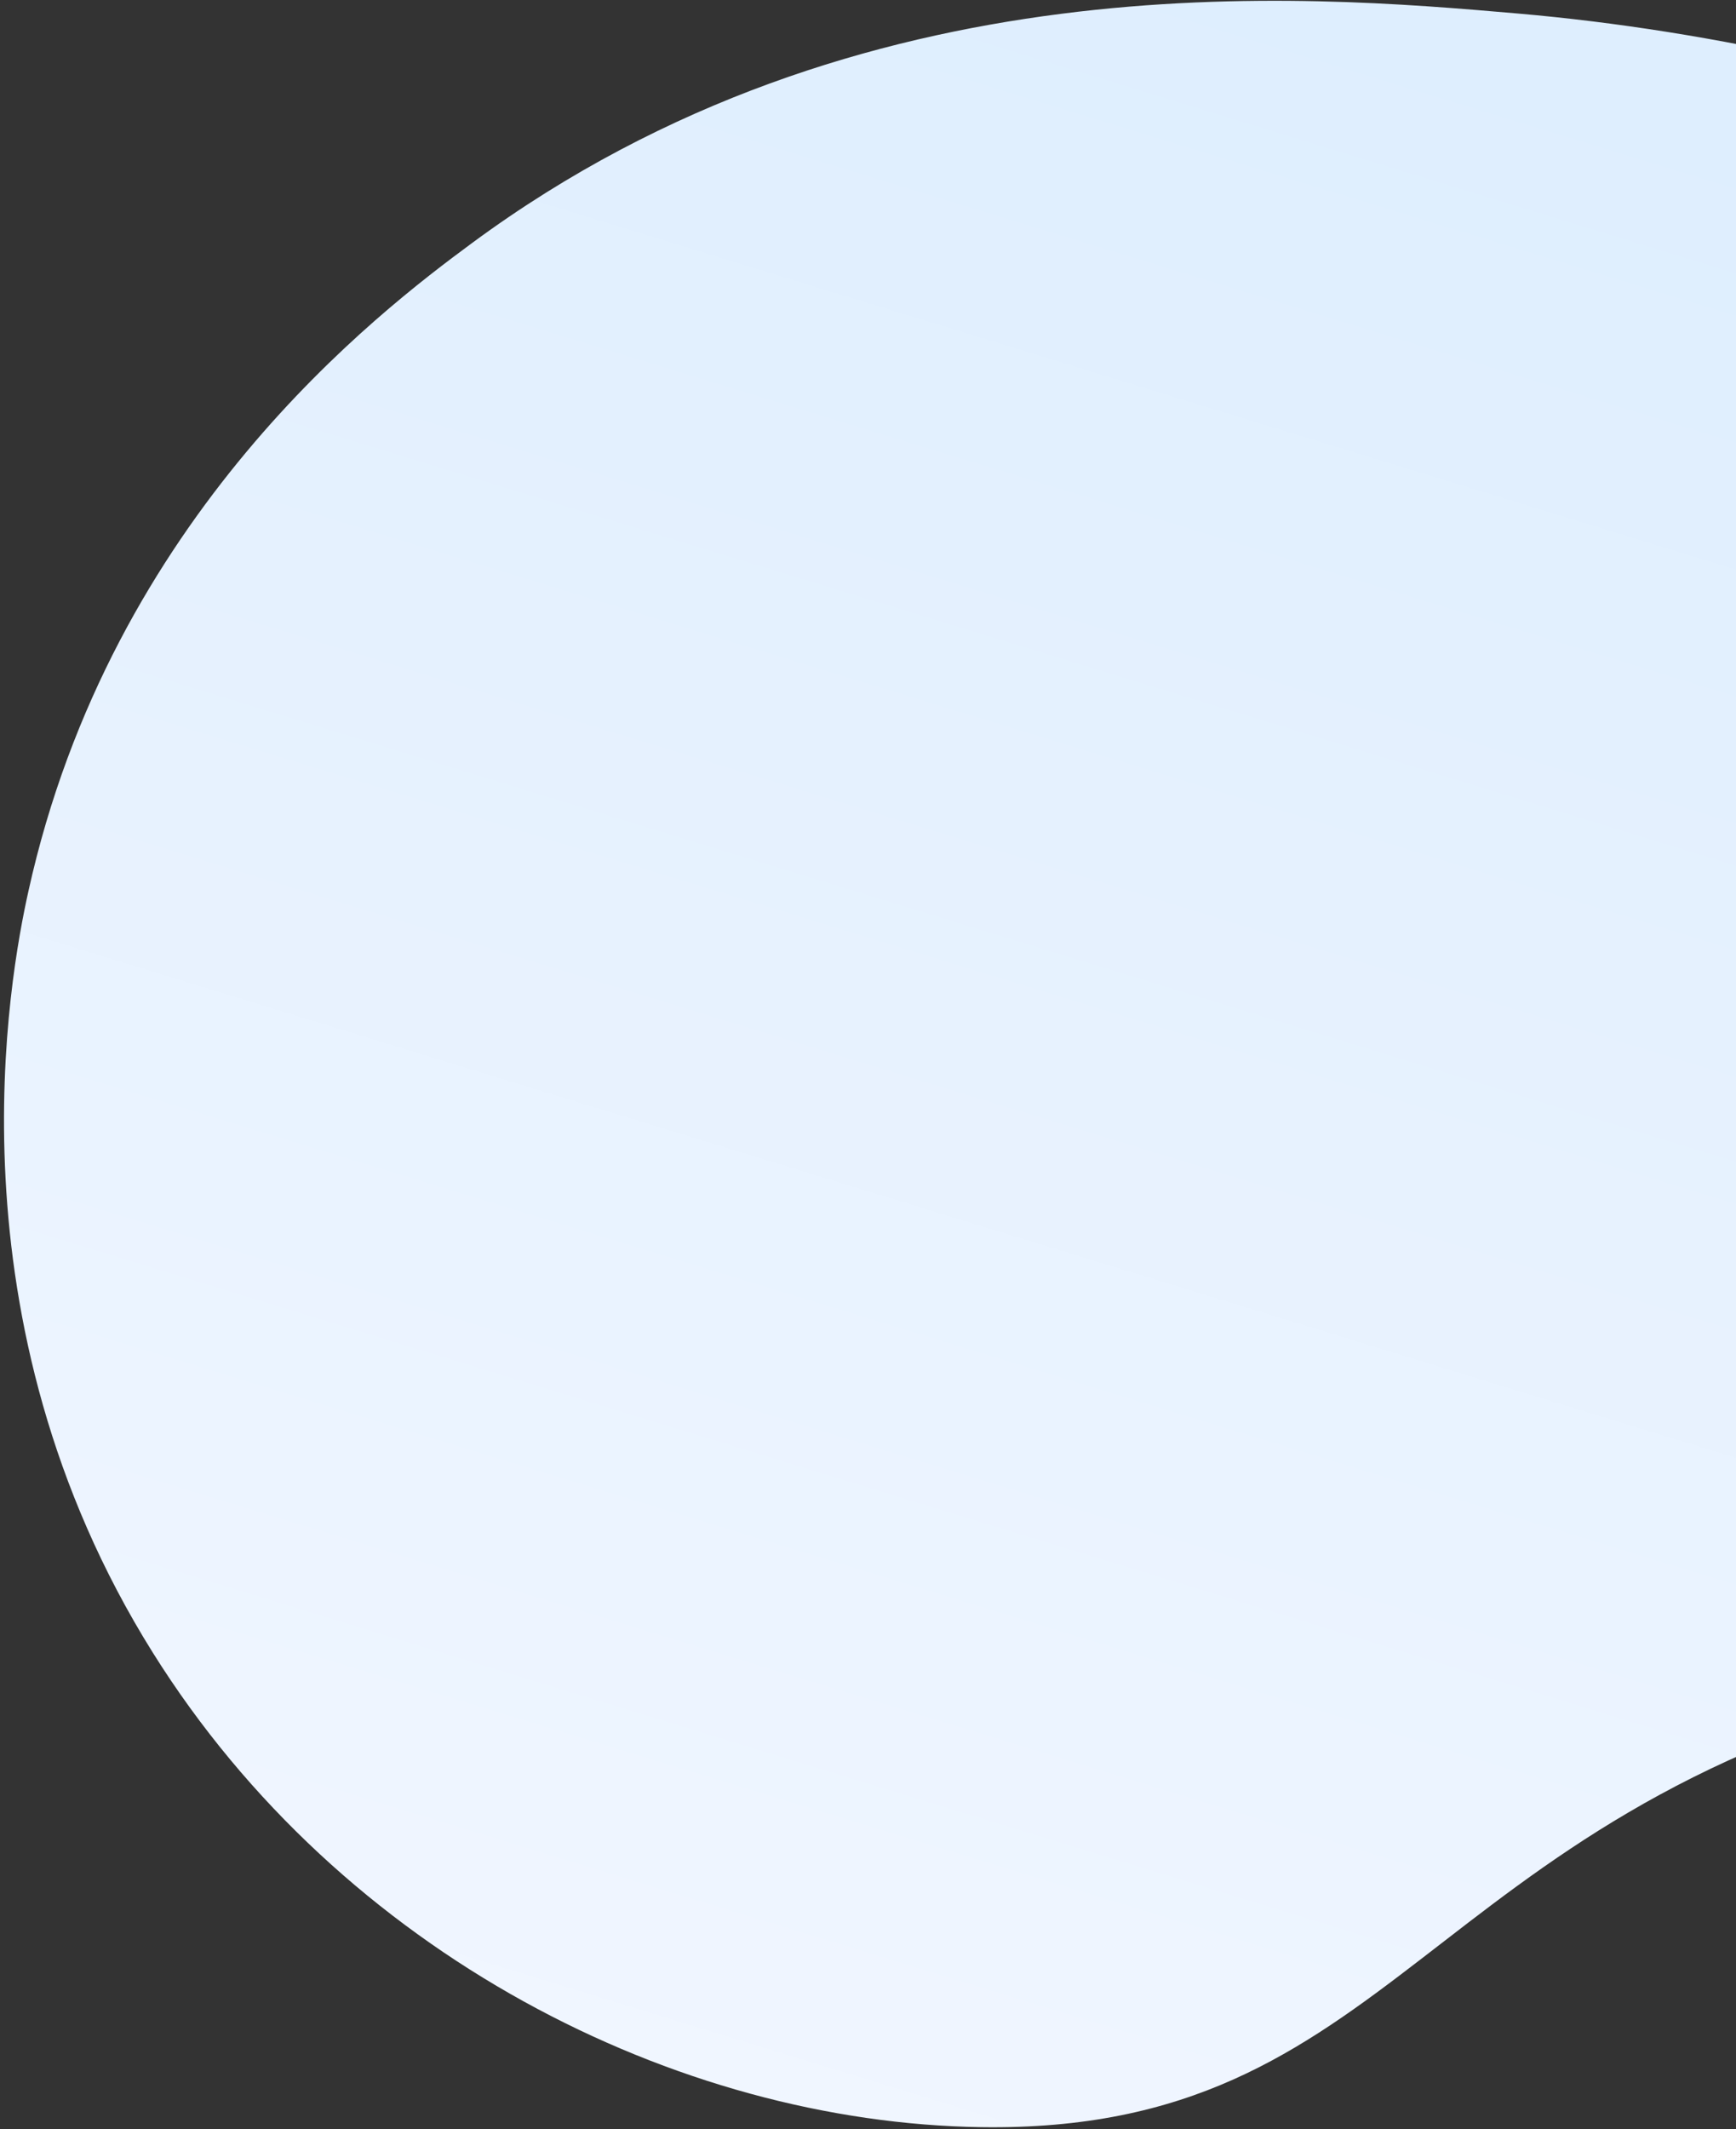 <svg width="421" height="516" viewBox="0 0 421 516" fill="none" xmlns="http://www.w3.org/2000/svg">
<rect x="0" y="0" width="421" height="516" fill="#333333" stroke="none"/>
<path d="M766.998 386.365C717.381 446.026 615.061 372.618 470.041 409.048C344.438 440.615 338.903 517.023 237.942 515.53C164.183 514.453 82.911 473.72 37.095 400.586C-13.431 319.949 2.376 236.33 6.884 216.024C27.003 124.945 91.728 75.674 114.575 58.829C208.703 -10.533 316.305 -1.192 367.925 3.263C561.831 20.062 772.042 153.461 784.667 303.389C786.338 323.017 789.395 359.423 766.998 386.365Z" fill="url(#paint0_linear)"/>
<defs>
<linearGradient id="paint0_linear" x1="287.009" y1="635.124" x2="468.152" y2="44.876" gradientUnits="userSpaceOnUse">
<stop stop-color="#F3F7FF"/>
<stop offset="1" stop-color="#DEEEFE"/>
</linearGradient>
</defs>
</svg>
